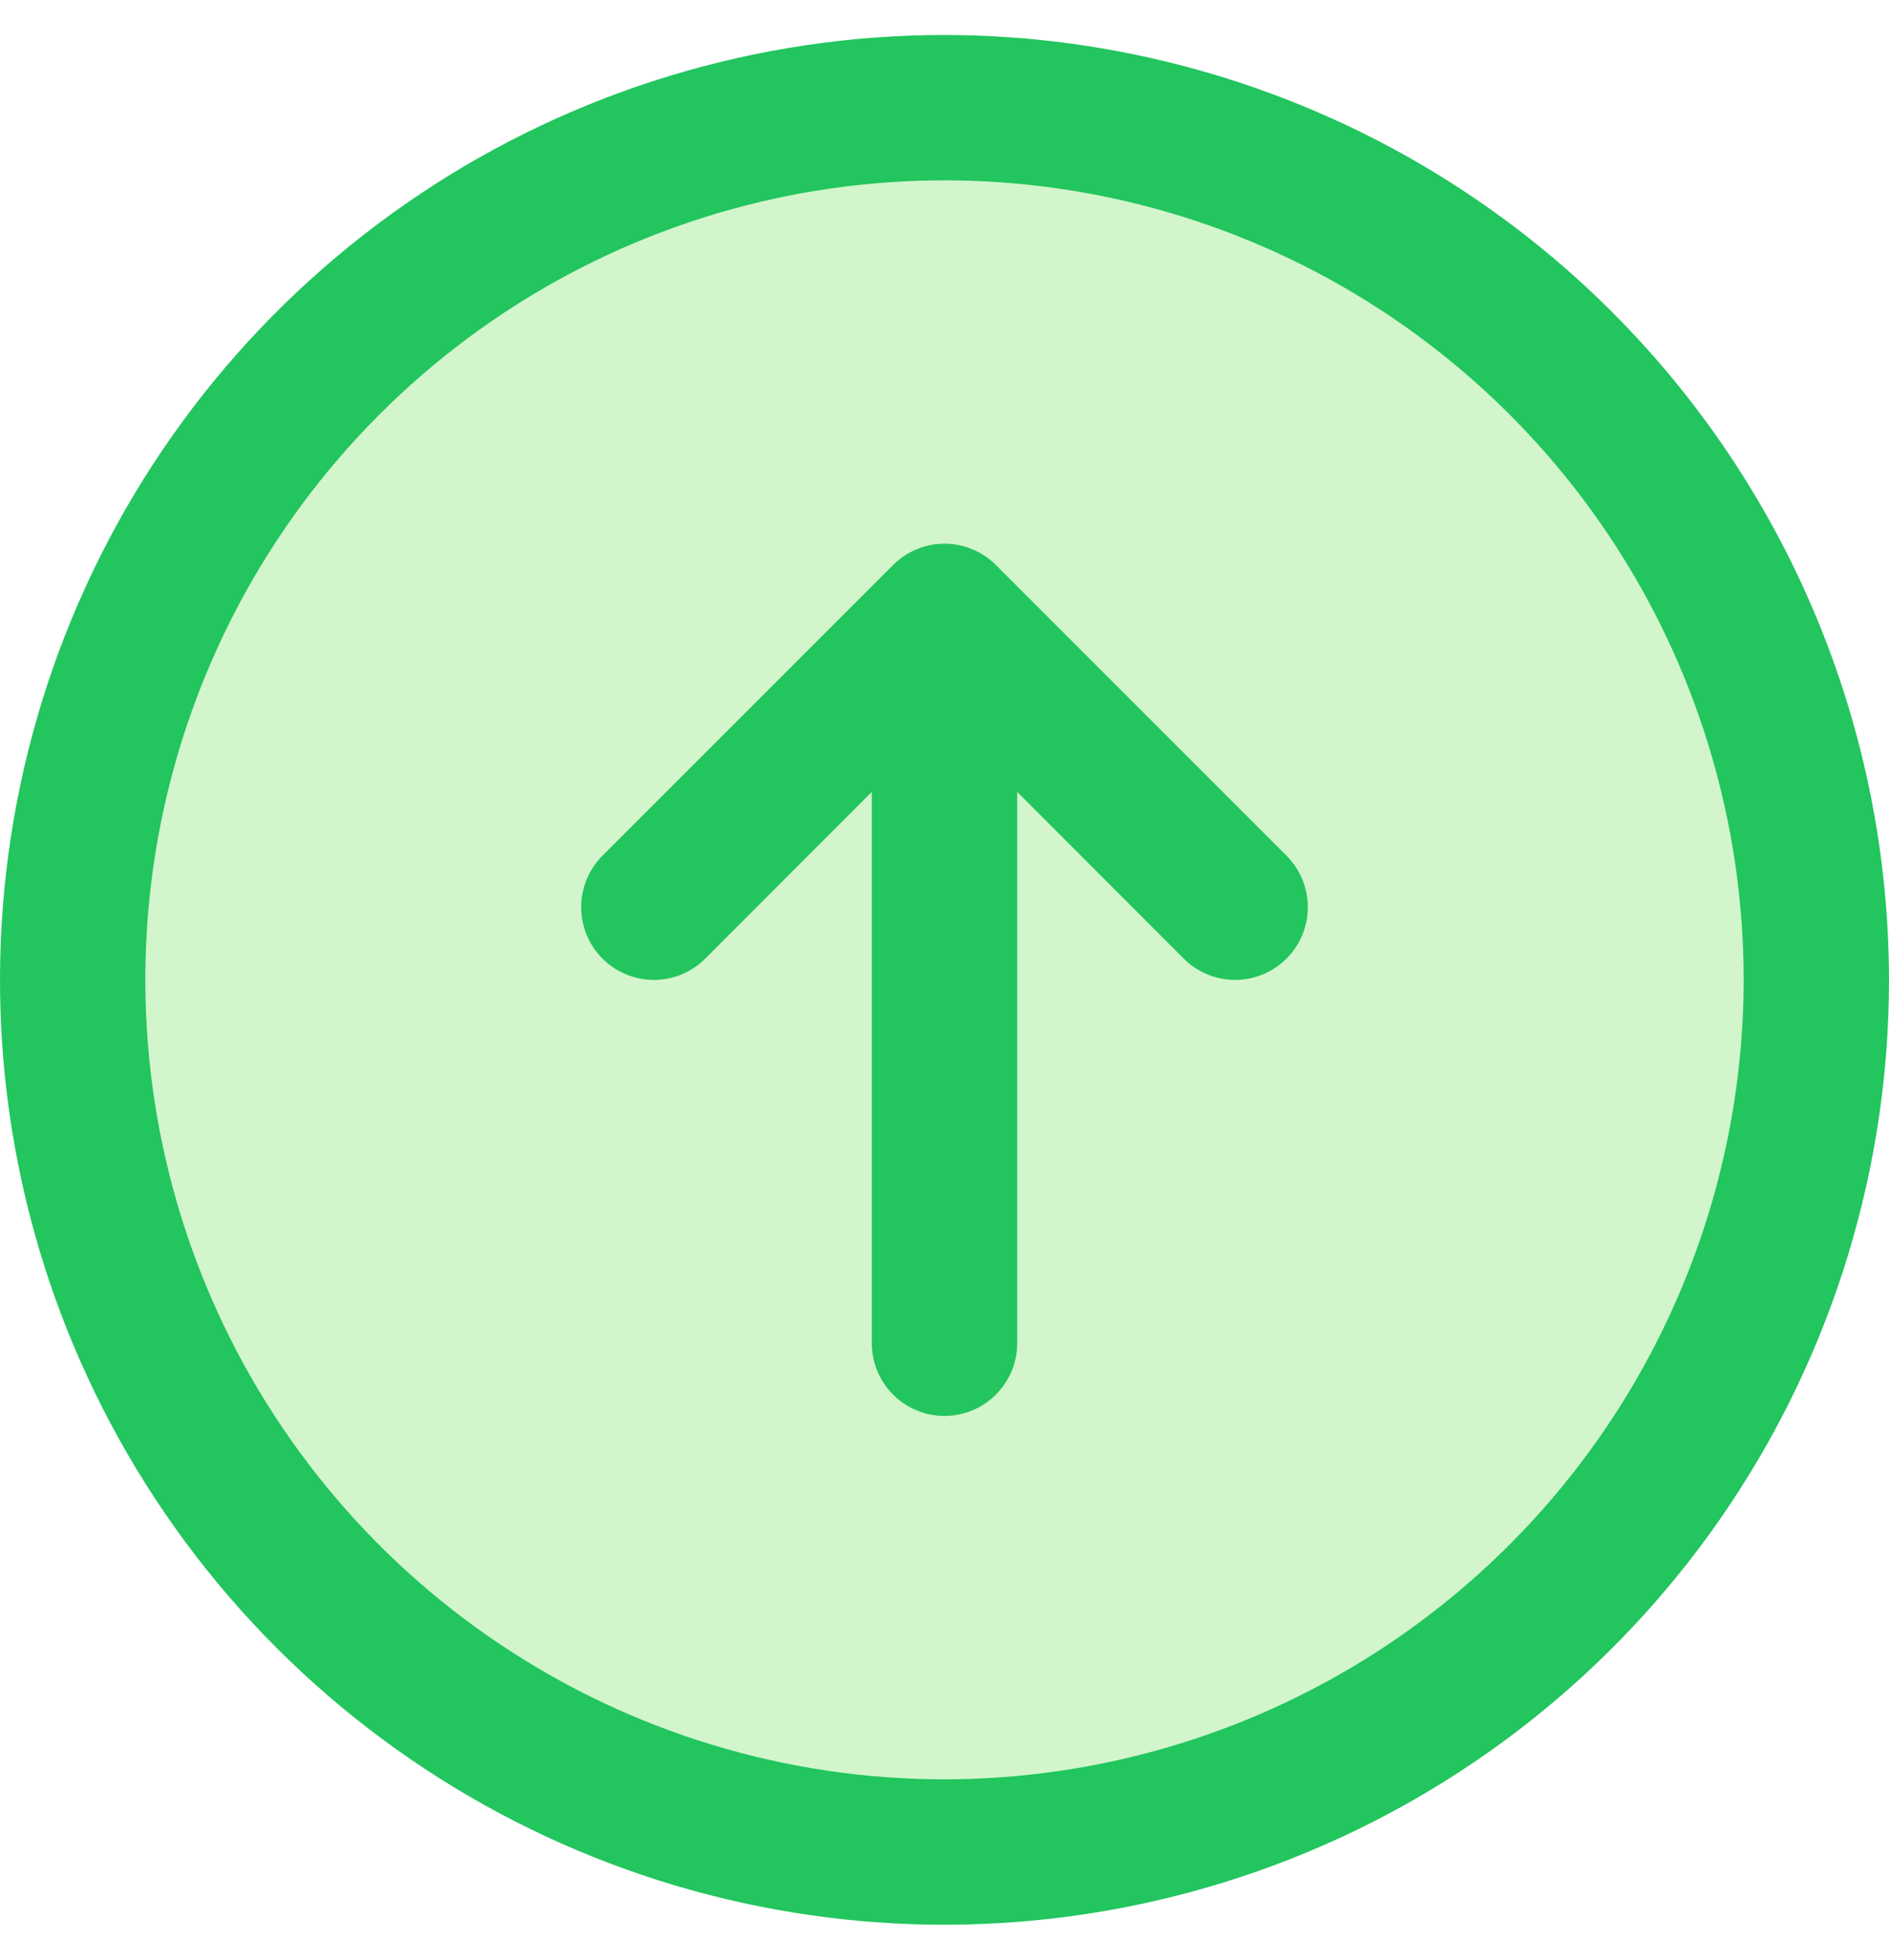 <svg width="27" height="28" viewBox="0 0 27 28" fill="none" xmlns="http://www.w3.org/2000/svg">
<g opacity="0.2">
<path d="M26.385 14.692C26.385 17.203 25.64 19.657 24.246 21.744C22.851 23.831 20.869 25.458 18.549 26.419C16.23 27.379 13.678 27.631 11.216 27.141C8.754 26.651 6.493 25.442 4.718 23.667C2.942 21.892 1.734 19.631 1.244 17.169C0.754 14.706 1.006 12.154 1.966 9.835C2.927 7.516 4.554 5.534 6.641 4.139C8.728 2.744 11.182 2 13.692 2C17.058 2 20.287 3.337 22.667 5.717C25.047 8.098 26.385 11.326 26.385 14.692Z" fill="#24FF00"/>
<path d="M26.385 14.692C26.385 17.203 25.64 19.657 24.246 21.744C22.851 23.831 20.869 25.458 18.549 26.419C16.23 27.379 13.678 27.631 11.216 27.141C8.754 26.651 6.493 25.442 4.718 23.667C2.942 21.892 1.734 19.631 1.244 17.169C0.754 14.706 1.006 12.154 1.966 9.835C2.927 7.516 4.554 5.534 6.641 4.139C8.728 2.744 11.182 2 13.692 2C17.058 2 20.287 3.337 22.667 5.717C25.047 8.098 26.385 11.326 26.385 14.692Z" fill="black" fill-opacity="0.2"/>
</g>
<path d="M13.5 0.5C10.83 0.5 8.22 1.292 6 2.775C3.78 4.259 2.049 6.367 1.028 8.834C0.006 11.301 -0.261 14.015 0.259 16.634C0.78 19.253 2.066 21.658 3.954 23.546C5.842 25.434 8.248 26.72 10.866 27.241C13.485 27.762 16.199 27.494 18.666 26.472C21.133 25.451 23.241 23.72 24.725 21.5C26.208 19.28 27 16.67 27 14C26.996 10.421 25.573 6.989 23.042 4.458C20.511 1.927 17.079 0.504 13.5 0.5ZM13.5 25.423C11.241 25.423 9.032 24.753 7.154 23.498C5.275 22.243 3.811 20.459 2.946 18.371C2.082 16.284 1.856 13.987 2.296 11.771C2.737 9.556 3.825 7.52 5.423 5.923C7.02 4.325 9.056 3.237 11.271 2.796C13.487 2.356 15.784 2.582 17.871 3.446C19.959 4.311 21.743 5.775 22.998 7.654C24.253 9.532 24.923 11.741 24.923 14C24.92 17.029 23.715 19.932 21.573 22.073C19.432 24.215 16.529 25.42 13.5 25.423ZM18.389 12.227C18.485 12.323 18.562 12.438 18.614 12.564C18.666 12.69 18.693 12.825 18.693 12.961C18.693 13.098 18.666 13.233 18.614 13.359C18.562 13.485 18.485 13.6 18.389 13.696C18.292 13.793 18.177 13.869 18.052 13.921C17.925 13.974 17.79 14.001 17.654 14.001C17.517 14.001 17.382 13.974 17.256 13.921C17.13 13.869 17.016 13.793 16.919 13.696L14.539 11.314V19.192C14.539 19.468 14.429 19.732 14.234 19.927C14.04 20.121 13.775 20.231 13.5 20.231C13.225 20.231 12.96 20.121 12.766 19.927C12.571 19.732 12.461 19.468 12.461 19.192V11.314L10.081 13.696C9.886 13.891 9.622 14.001 9.346 14.001C9.071 14.001 8.806 13.891 8.611 13.696C8.417 13.501 8.307 13.237 8.307 12.961C8.307 12.686 8.417 12.422 8.611 12.227L12.765 8.073C12.862 7.976 12.976 7.9 13.102 7.848C13.228 7.795 13.364 7.768 13.5 7.768C13.636 7.768 13.772 7.795 13.898 7.848C14.024 7.9 14.138 7.976 14.235 8.073L18.389 12.227Z" fill="#22C55E"/>
</svg>
